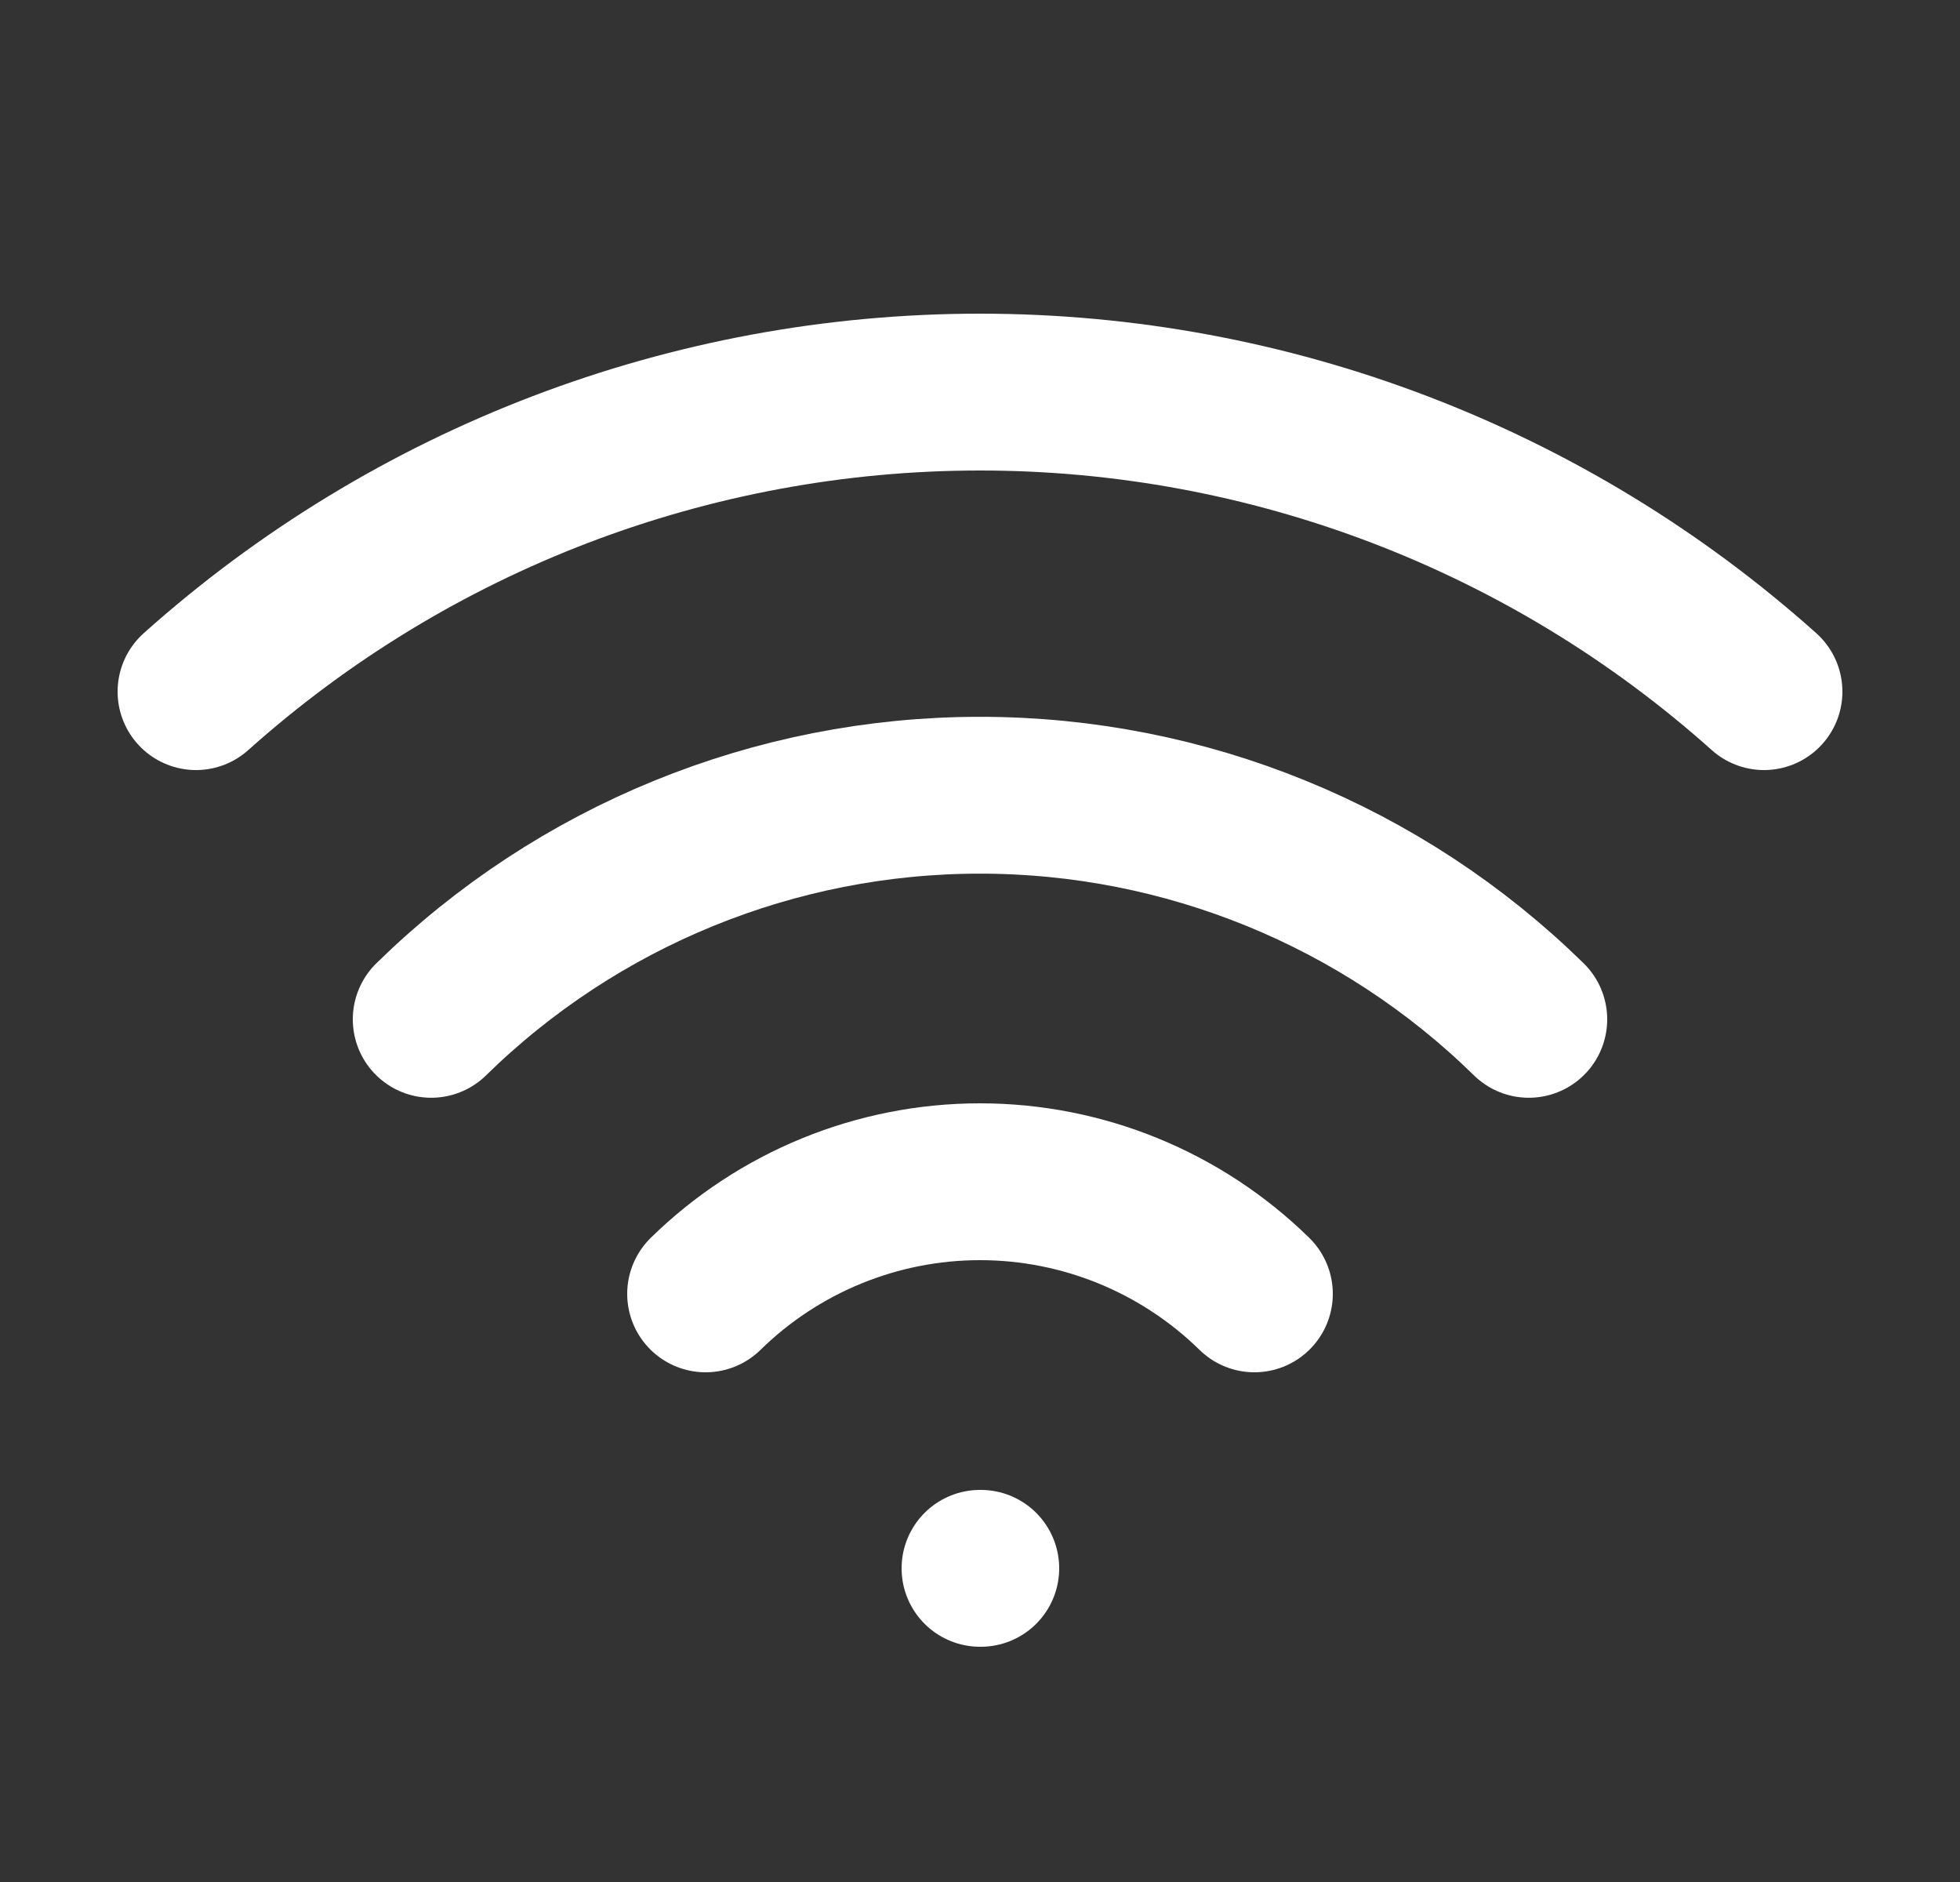 <svg width="25" height="24" viewBox="0 0 25 24" fill="none" xmlns="http://www.w3.org/2000/svg">
<rect x="0" y="0" width="25" height="24" fill="#333333" stroke="none"/>
<path d="M5.5 12.999C7.369 11.167 9.882 10.141 12.5 10.141C15.117 10.141 17.631 11.167 19.5 12.999" stroke="white" stroke-width="2" stroke-linecap="round" stroke-linejoin="round"/>
<path d="M9 16.5C9.935 15.584 11.191 15.07 12.5 15.07C13.809 15.07 15.065 15.584 16 16.5" stroke="white" stroke-width="2" stroke-linecap="round" stroke-linejoin="round"/>
<path d="M2.5 8.82C5.25 6.36 8.81 5 12.5 5C16.19 5 19.75 6.36 22.5 8.82" stroke="white" stroke-width="2" stroke-linecap="round" stroke-linejoin="round"/>
<path d="M12.5 20H12.51" stroke="white" stroke-width="2" stroke-linecap="round" stroke-linejoin="round"/>
</svg>
